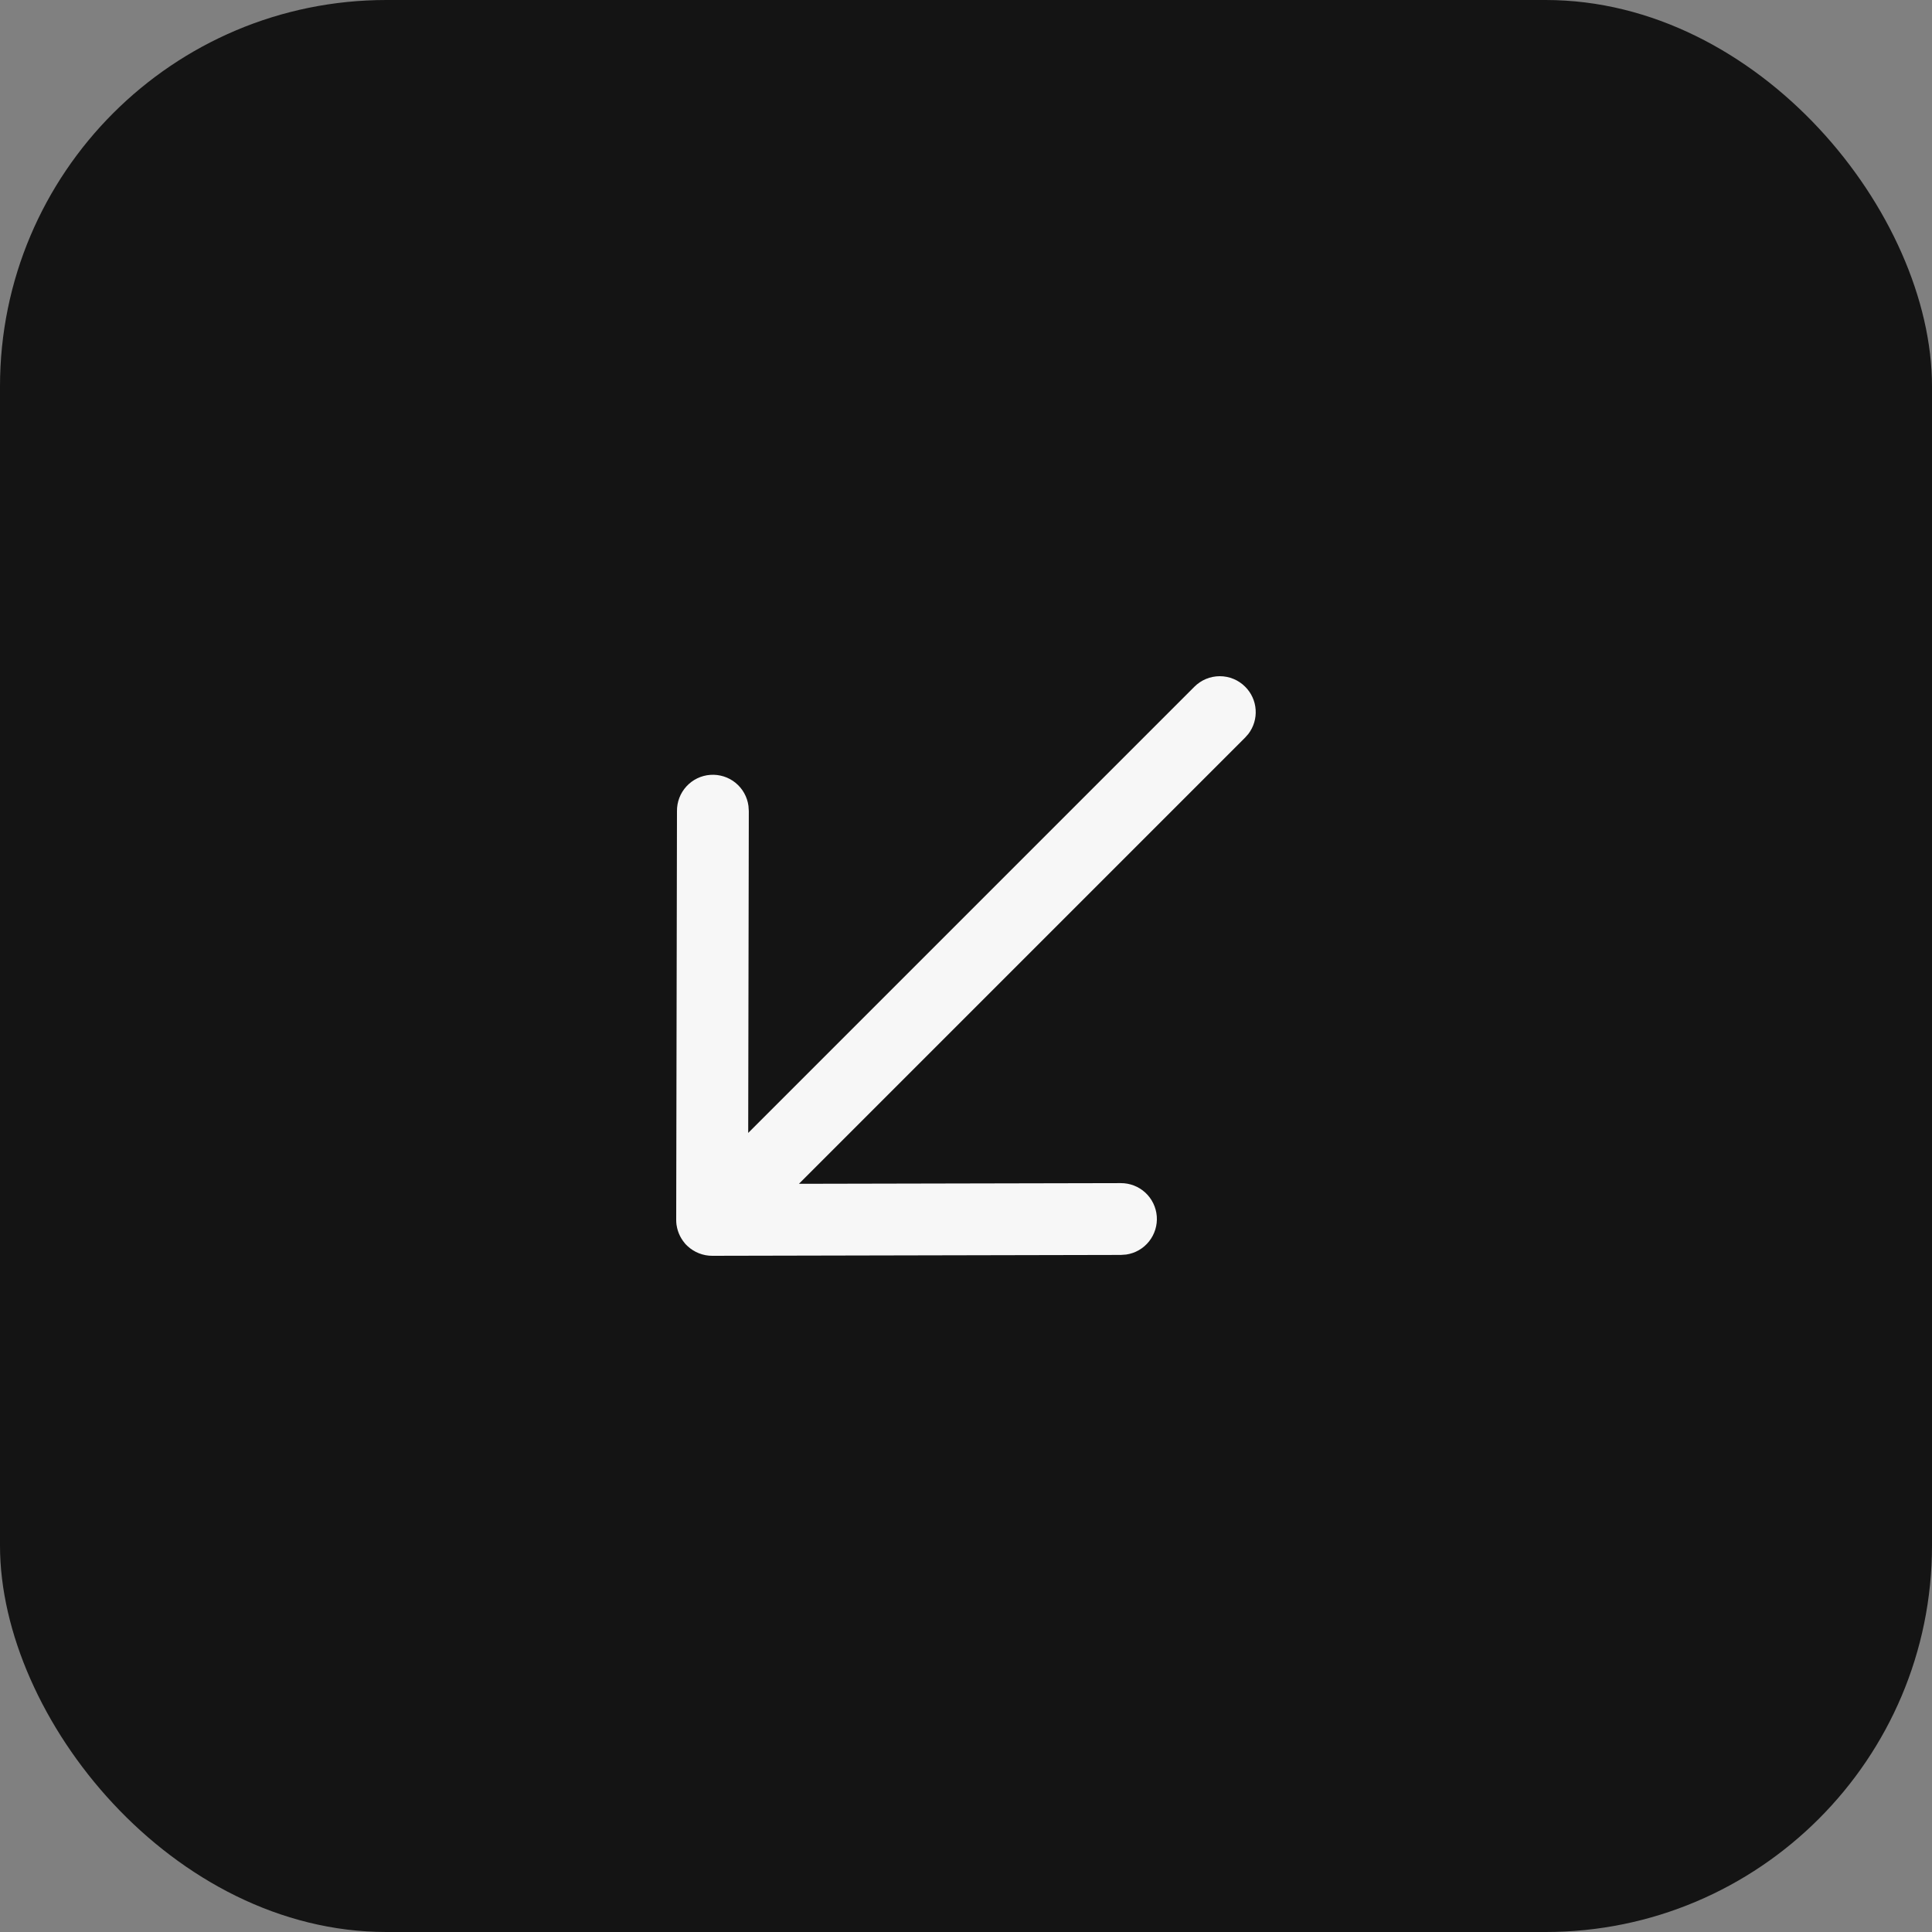 <svg width="60" height="60" viewBox="0 0 60 60" fill="none" xmlns="http://www.w3.org/2000/svg">
<rect x="0" y="0" width="60" height="60" fill="#808080" stroke="none"/>
<rect width="60" height="60" rx="12" fill="#141414"/>
<path d="M38.671 21.328C38.862 21.518 38.977 21.771 38.995 22.04C39.014 22.309 38.934 22.575 38.771 22.79L38.671 22.904L24.812 36.764L34.805 36.743C35.087 36.741 35.36 36.846 35.568 37.037C35.775 37.228 35.903 37.491 35.925 37.773C35.946 38.054 35.86 38.333 35.684 38.554C35.508 38.775 35.255 38.92 34.975 38.961L34.81 38.973L22.117 39C21.836 39 21.564 38.894 21.357 38.703L21.326 38.673L21.295 38.643C21.281 38.627 21.266 38.61 21.252 38.593L21.326 38.673C21.157 38.504 21.047 38.284 21.012 38.048L21.009 38.033C21.003 37.984 21 37.934 21 37.885L21.024 25.189C21.021 24.905 21.126 24.63 21.319 24.421C21.511 24.212 21.776 24.084 22.059 24.064C22.342 24.044 22.623 24.132 22.843 24.311C23.063 24.491 23.207 24.747 23.244 25.029L23.255 25.193L23.236 35.184L37.093 21.327C37.303 21.117 37.586 21 37.882 21C38.178 21 38.461 21.117 38.67 21.327L38.671 21.328Z" fill="#F7F7F7"/>
</svg>
